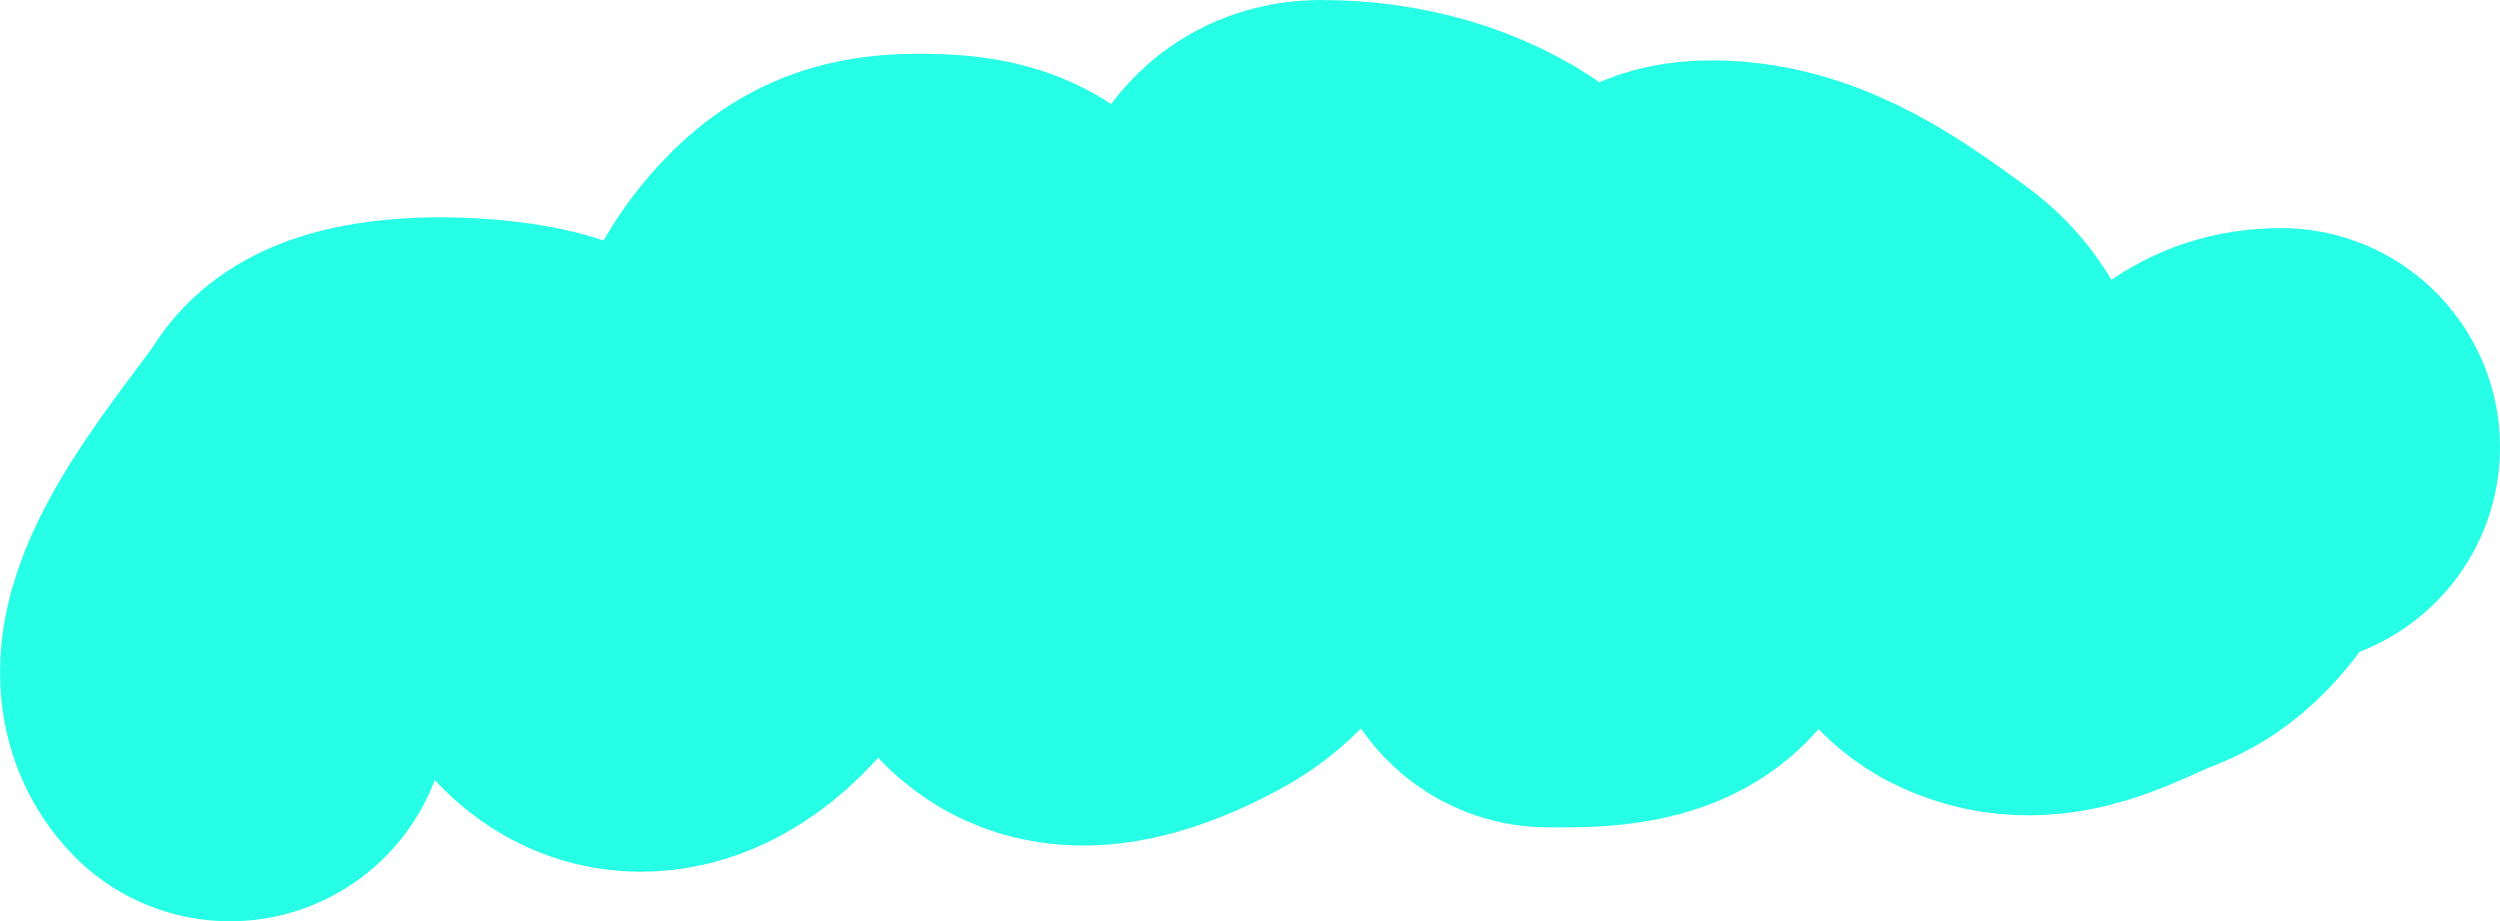 <svg width="616" height="227" viewBox="0 0 616 227" fill="none" xmlns="http://www.w3.org/2000/svg">
<path opacity="0.85" d="M56.668 173C44.639 160.43 76.806 124.884 83.358 114.235C89.308 104.562 127.422 106.872 134.563 111.847C140.02 115.649 138.518 130.772 138.518 136.455C138.518 143.117 140.794 147.787 144.844 153.258C160.601 174.547 185.508 145.671 186.658 129.11C188 109.789 188.268 92.213 202.178 77.139C210.414 68.214 217.853 66.895 230.252 67.314C248.839 67.942 250.616 76.472 250.616 91.83C250.616 104.134 250.616 116.438 250.616 128.742C250.616 137.028 250.499 147.392 259.117 152.432C268.049 157.656 282.3 150.921 289.761 146.923C304.638 138.95 308.889 120.248 313.881 106.338C318.156 94.425 304.868 54 325.546 54C355.074 54 381.804 70.024 382.287 99.176C382.364 103.824 373.685 149.861 381.496 149.861C389.459 149.861 403.721 150.367 408.087 143.158C414.2 133.063 418.996 122.505 419.554 110.837C420.148 98.426 417.725 91.793 413.326 80.812C409.779 71.956 413.368 68.719 422.421 68.875C439.669 69.172 454.249 79.972 467.3 89.443C476.885 96.398 477.846 106.552 478.47 116.989C478.986 125.625 481.52 140.58 490.826 144.903C503.236 150.666 514.872 142.527 526.018 138.292C542.112 132.176 542.549 110.194 562 110.194" stroke="#00FFE0" stroke-width="108" stroke-linecap="round"/>
</svg>
